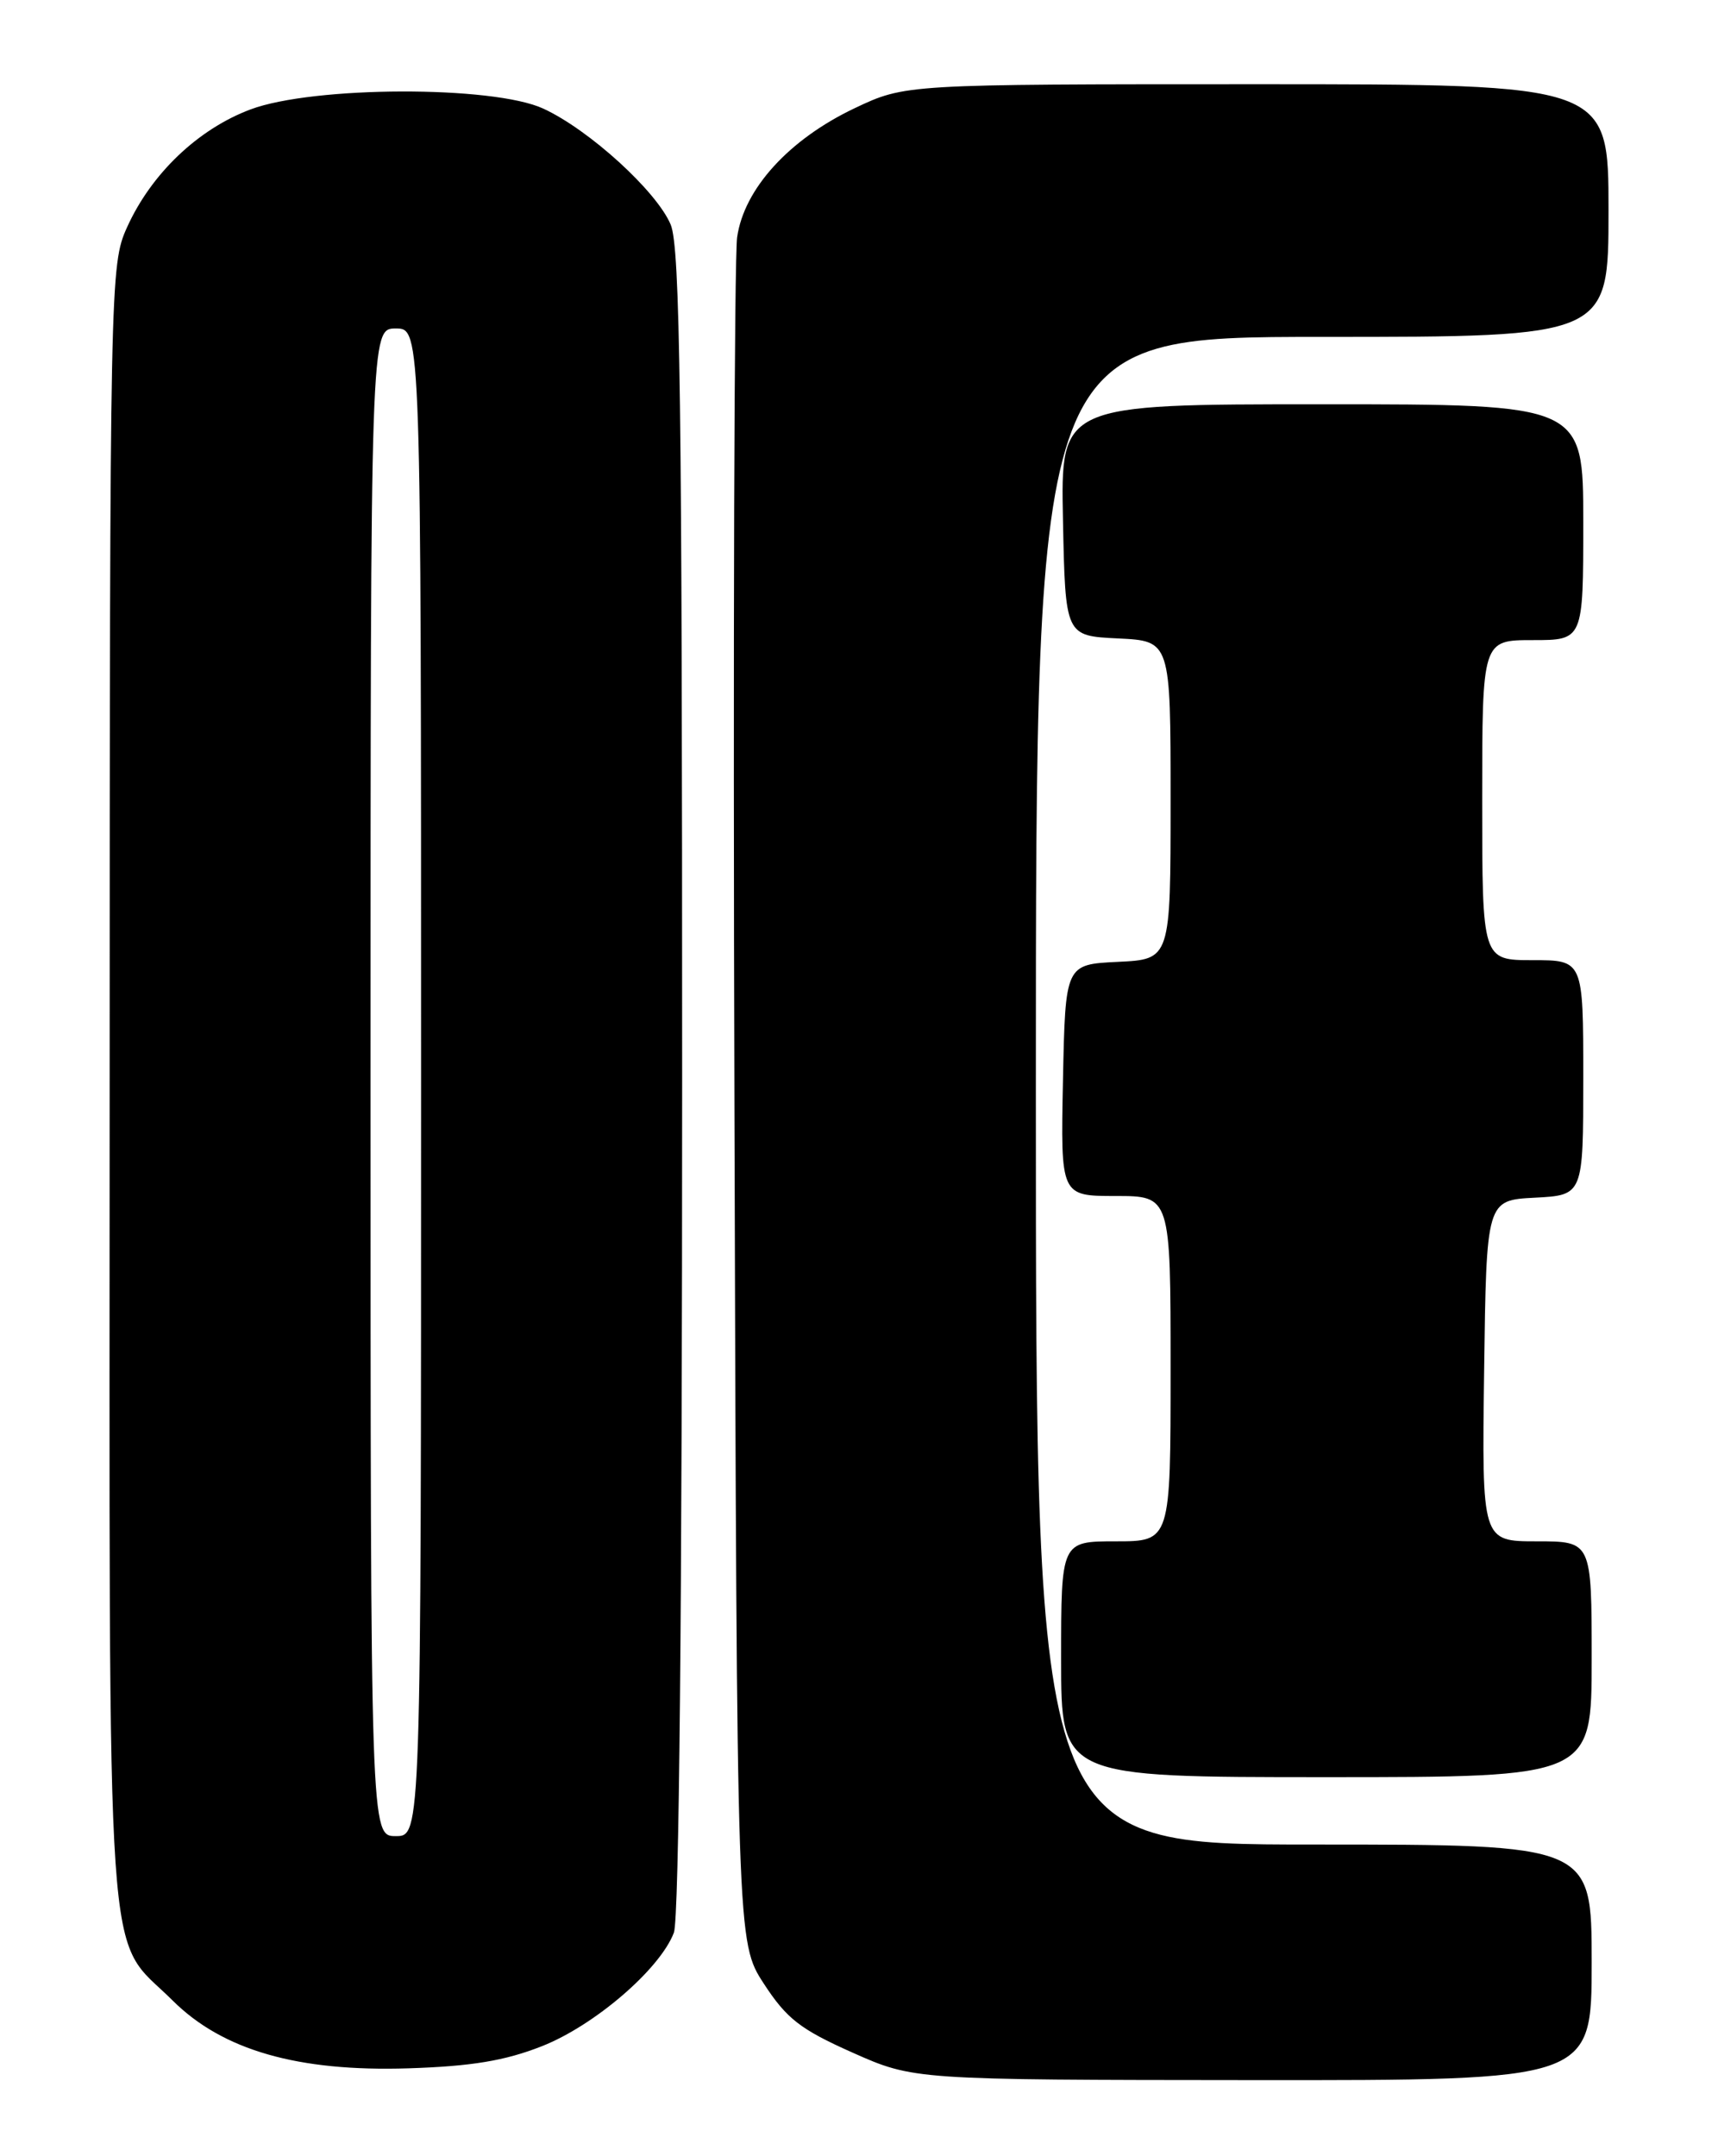 <?xml version="1.0" encoding="UTF-8" standalone="no"?>
<!DOCTYPE svg PUBLIC "-//W3C//DTD SVG 1.1//EN" "http://www.w3.org/Graphics/SVG/1.1/DTD/svg11.dtd" >
<svg xmlns="http://www.w3.org/2000/svg" xmlns:xlink="http://www.w3.org/1999/xlink" version="1.1" viewBox="0 0 204 256">
 <g >
 <path fill="currentColor"
d=" M 189.00 233.00 C 189.00 219.00 189.00 219.00 156.00 219.00 C 123.00 219.00 123.00 219.00 123.00 129.50 C 123.00 40.00 123.00 40.00 157.00 40.00 C 191.00 40.00 191.00 40.00 191.00 25.00 C 191.00 10.00 191.00 10.00 149.25 10.00 C 107.50 10.00 107.50 10.00 101.50 12.84 C 93.70 16.54 88.35 22.41 87.53 28.17 C 87.19 30.55 87.04 77.07 87.21 131.55 C 87.50 230.60 87.50 230.60 90.70 235.52 C 93.41 239.68 95.03 240.94 101.20 243.69 C 108.50 246.94 108.50 246.94 148.75 246.97 C 189.00 247.00 189.00 247.00 189.00 233.00 Z  M 64.33 242.95 C 70.59 240.49 78.37 233.80 80.02 229.46 C 80.64 227.82 81.00 190.51 81.00 128.40 C 81.00 47.53 80.76 29.35 79.64 26.67 C 77.98 22.71 69.96 15.40 64.50 12.89 C 58.53 10.14 37.21 10.20 29.75 12.99 C 23.51 15.33 17.95 20.63 15.08 27.00 C 13.08 31.42 13.04 33.14 13.02 128.85 C 13.00 238.06 12.41 229.46 20.48 237.50 C 26.42 243.42 35.35 245.99 48.50 245.57 C 55.99 245.33 59.96 244.67 64.33 242.95 Z  M 189.00 197.00 C 189.00 183.00 189.00 183.00 182.48 183.00 C 175.96 183.00 175.96 183.00 176.23 162.75 C 176.50 142.50 176.50 142.50 182.25 142.20 C 188.00 141.90 188.00 141.90 188.00 127.95 C 188.00 114.00 188.00 114.00 182.00 114.00 C 176.00 114.00 176.00 114.00 176.00 95.00 C 176.00 76.00 176.00 76.00 182.00 76.00 C 188.00 76.00 188.00 76.00 188.00 62.00 C 188.00 48.00 188.00 48.00 156.97 48.00 C 125.94 48.00 125.94 48.00 126.22 61.75 C 126.50 75.50 126.50 75.50 132.75 75.80 C 139.00 76.10 139.00 76.10 139.00 95.00 C 139.00 113.90 139.00 113.90 132.75 114.20 C 126.50 114.50 126.50 114.50 126.22 128.25 C 125.94 142.00 125.94 142.00 132.47 142.00 C 139.00 142.00 139.00 142.00 139.00 162.50 C 139.00 183.00 139.00 183.00 132.50 183.00 C 126.00 183.00 126.00 183.00 126.00 197.00 C 126.00 211.00 126.00 211.00 157.50 211.00 C 189.00 211.00 189.00 211.00 189.00 197.00 Z  M 44.00 128.50 C 44.00 39.00 44.00 39.00 47.00 39.00 C 50.00 39.00 50.00 39.00 50.00 128.50 C 50.00 218.00 50.00 218.00 47.00 218.00 C 44.00 218.00 44.00 218.00 44.00 128.50 Z "/>
</g>
</svg>